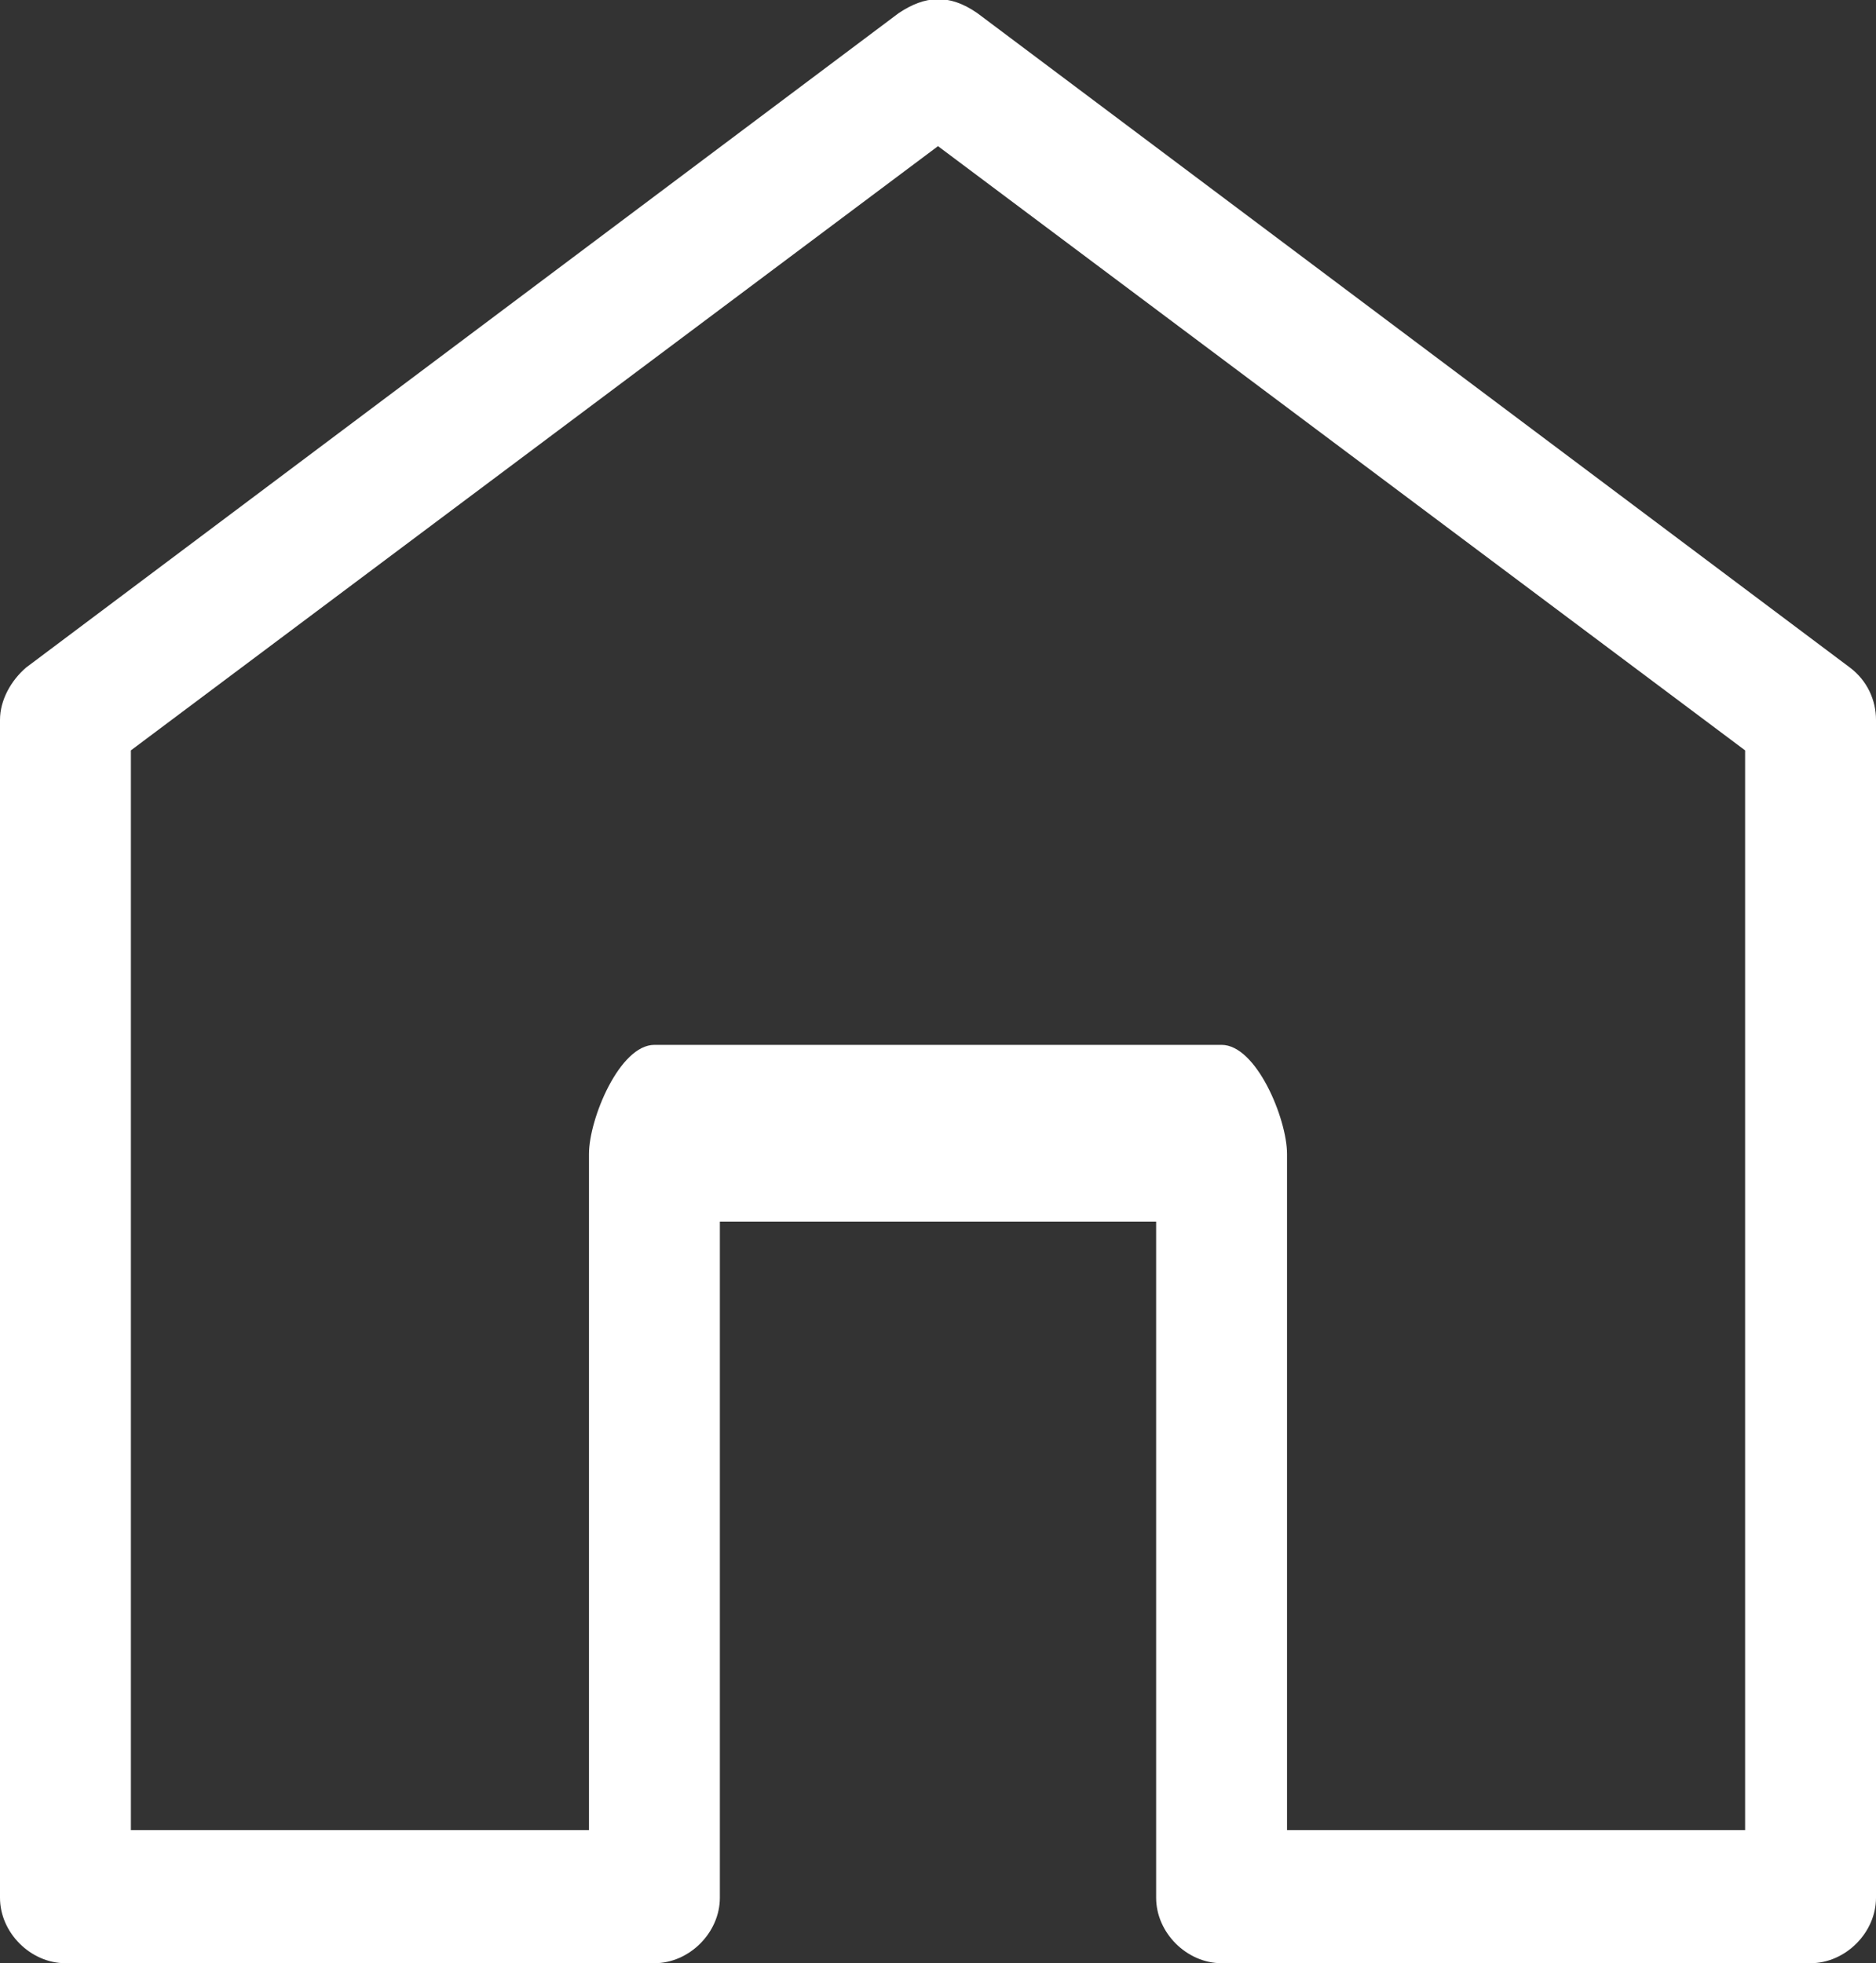 <?xml version="1.0" encoding="UTF-8" standalone="no"?><!-- Generator: Gravit.io --><svg xmlns="http://www.w3.org/2000/svg" xmlns:xlink="http://www.w3.org/1999/xlink" style="isolation:isolate" viewBox="0 0 86 90" width="86pt" height="90pt"><rect x="0" y="0" width="86" height="90" fill="#333333" stroke="none"/><defs><clipPath id="_clipPath_vBuetiMuXHs6lhrt7nPQbjR9u06fFWTW"><rect width="86" height="90"/></clipPath></defs><g clip-path="url(#_clipPath_vBuetiMuXHs6lhrt7nPQbjR9u06fFWTW)"><g><g><path d=" M 41.2 0.6 L 1.2 30.6 C 0.5 31.2 0 32.1 0 33 L 0 87 C 0 88.6 1.4 90 3 90 L 30 90 C 31.6 90 33 88.6 33 87 L 33 56 L 53 56 L 53 87 C 53 88.6 54.4 90 56 90 L 83 90 C 84.6 90 86 88.6 86 87 L 86 33 C 86 32.1 85.6 31.2 84.8 30.6 L 44.8 0.6 C 43.5 -0.3 42.4 -0.2 41.2 0.6 Z  M 43 6.7 L 80 34.4 L 80 83.9 L 59 83.9 L 59 52.9 C 59 51.3 57.6 47.9 56 47.9 L 30 47.9 C 28.4 47.9 27 51.3 27 52.9 L 27 83.9 L 6 83.9 L 6 34.4 L 43 6.7 Z " fill="rgb(255,255,255)"/></g></g></g></svg>